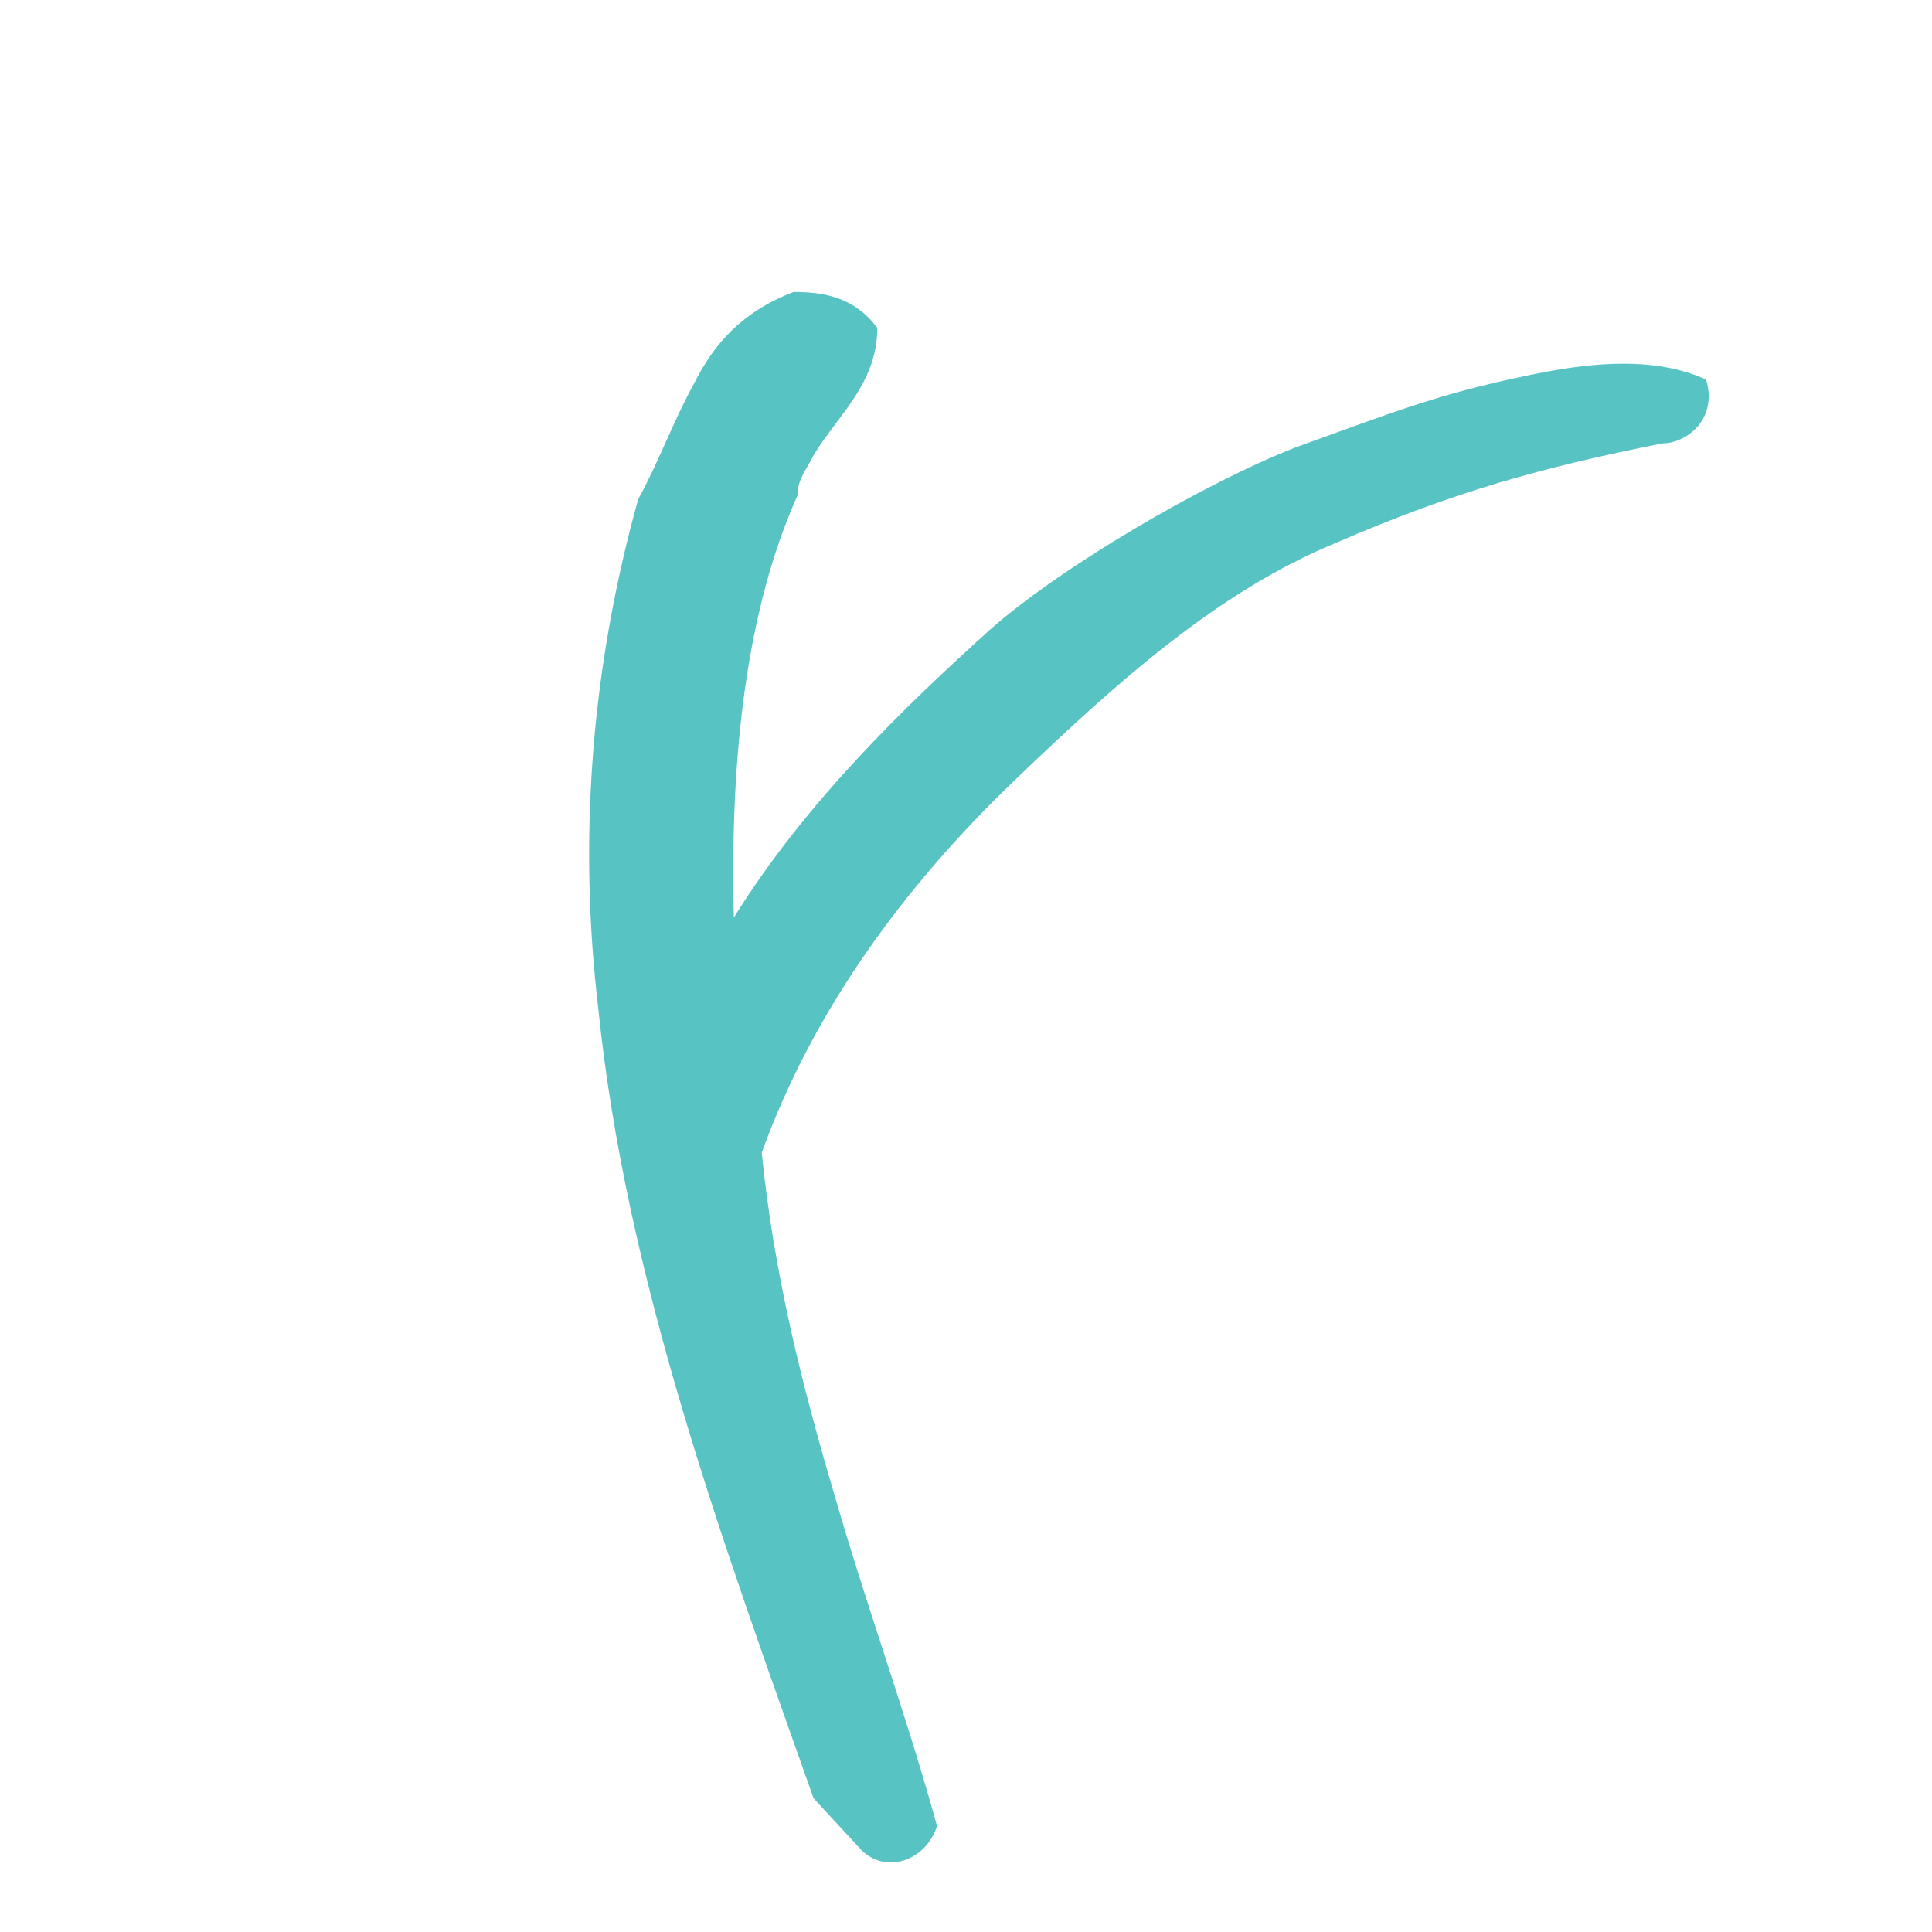 <?xml version="1.0" encoding="UTF-8" standalone="no"?>
<!DOCTYPE svg PUBLIC "-//W3C//DTD SVG 1.1//EN" "http://www.w3.org/Graphics/SVG/1.1/DTD/svg11.dtd">
<!-- Created with Vectornator (http://vectornator.io/) -->
<svg height="100%" stroke-miterlimit="10" style="fill-rule:nonzero;clip-rule:evenodd;stroke-linecap:round;stroke-linejoin:round;" version="1.1" viewBox="0 0 48 48" width="100%" xml:space="preserve" xmlns="http://www.w3.org/2000/svg" xmlns:vectornator="http://vectornator.io" xmlns:xlink="http://www.w3.org/1999/xlink">
<defs>
<clipPath id="TextBounds">
<rect height="135.081" transform="matrix(1 0 0 1 -4.262 -53.196)" width="59.837" x="0" y="0"/>
</clipPath>
</defs>
<g id="图层-1" vectornator:layerName="图层 1">
<path clip-path="url(#TextBounds)" d="M41.299 11.016C41.893 11.016 42.685 10.422 42.388 9.432C41.101 8.838 39.517 9.036 38.428 9.234C35.854 9.729 34.666 10.224 32.191 11.115C29.914 12.006 26.35 14.085 24.568 15.669C22.489 17.55 20.014 19.926 18.232 22.797C18.133 18.837 18.529 15.174 19.816 12.303C19.816 11.907 20.014 11.709 20.212 11.313C20.806 10.323 21.796 9.531 21.796 8.145C21.202 7.353 20.41 7.254 19.717 7.254C18.43 7.749 17.737 8.541 17.242 9.531C16.747 10.422 16.351 11.511 15.856 12.402C14.668 16.659 14.371 20.916 14.866 25.074C15.559 31.806 17.935 38.241 20.212 44.676L21.4 45.963C21.994 46.557 22.984 46.26 23.281 45.369C22.489 42.498 21.499 39.825 20.707 37.053C19.915 34.38 19.222 31.608 18.925 28.638C20.212 25.074 22.489 22.005 25.162 19.431C27.835 16.857 30.31 14.679 33.181 13.491C36.151 12.204 38.329 11.61 41.299 11.016Z" fill="#57c3c2" opacity="1" stroke="none"/>
</g>
</svg>
